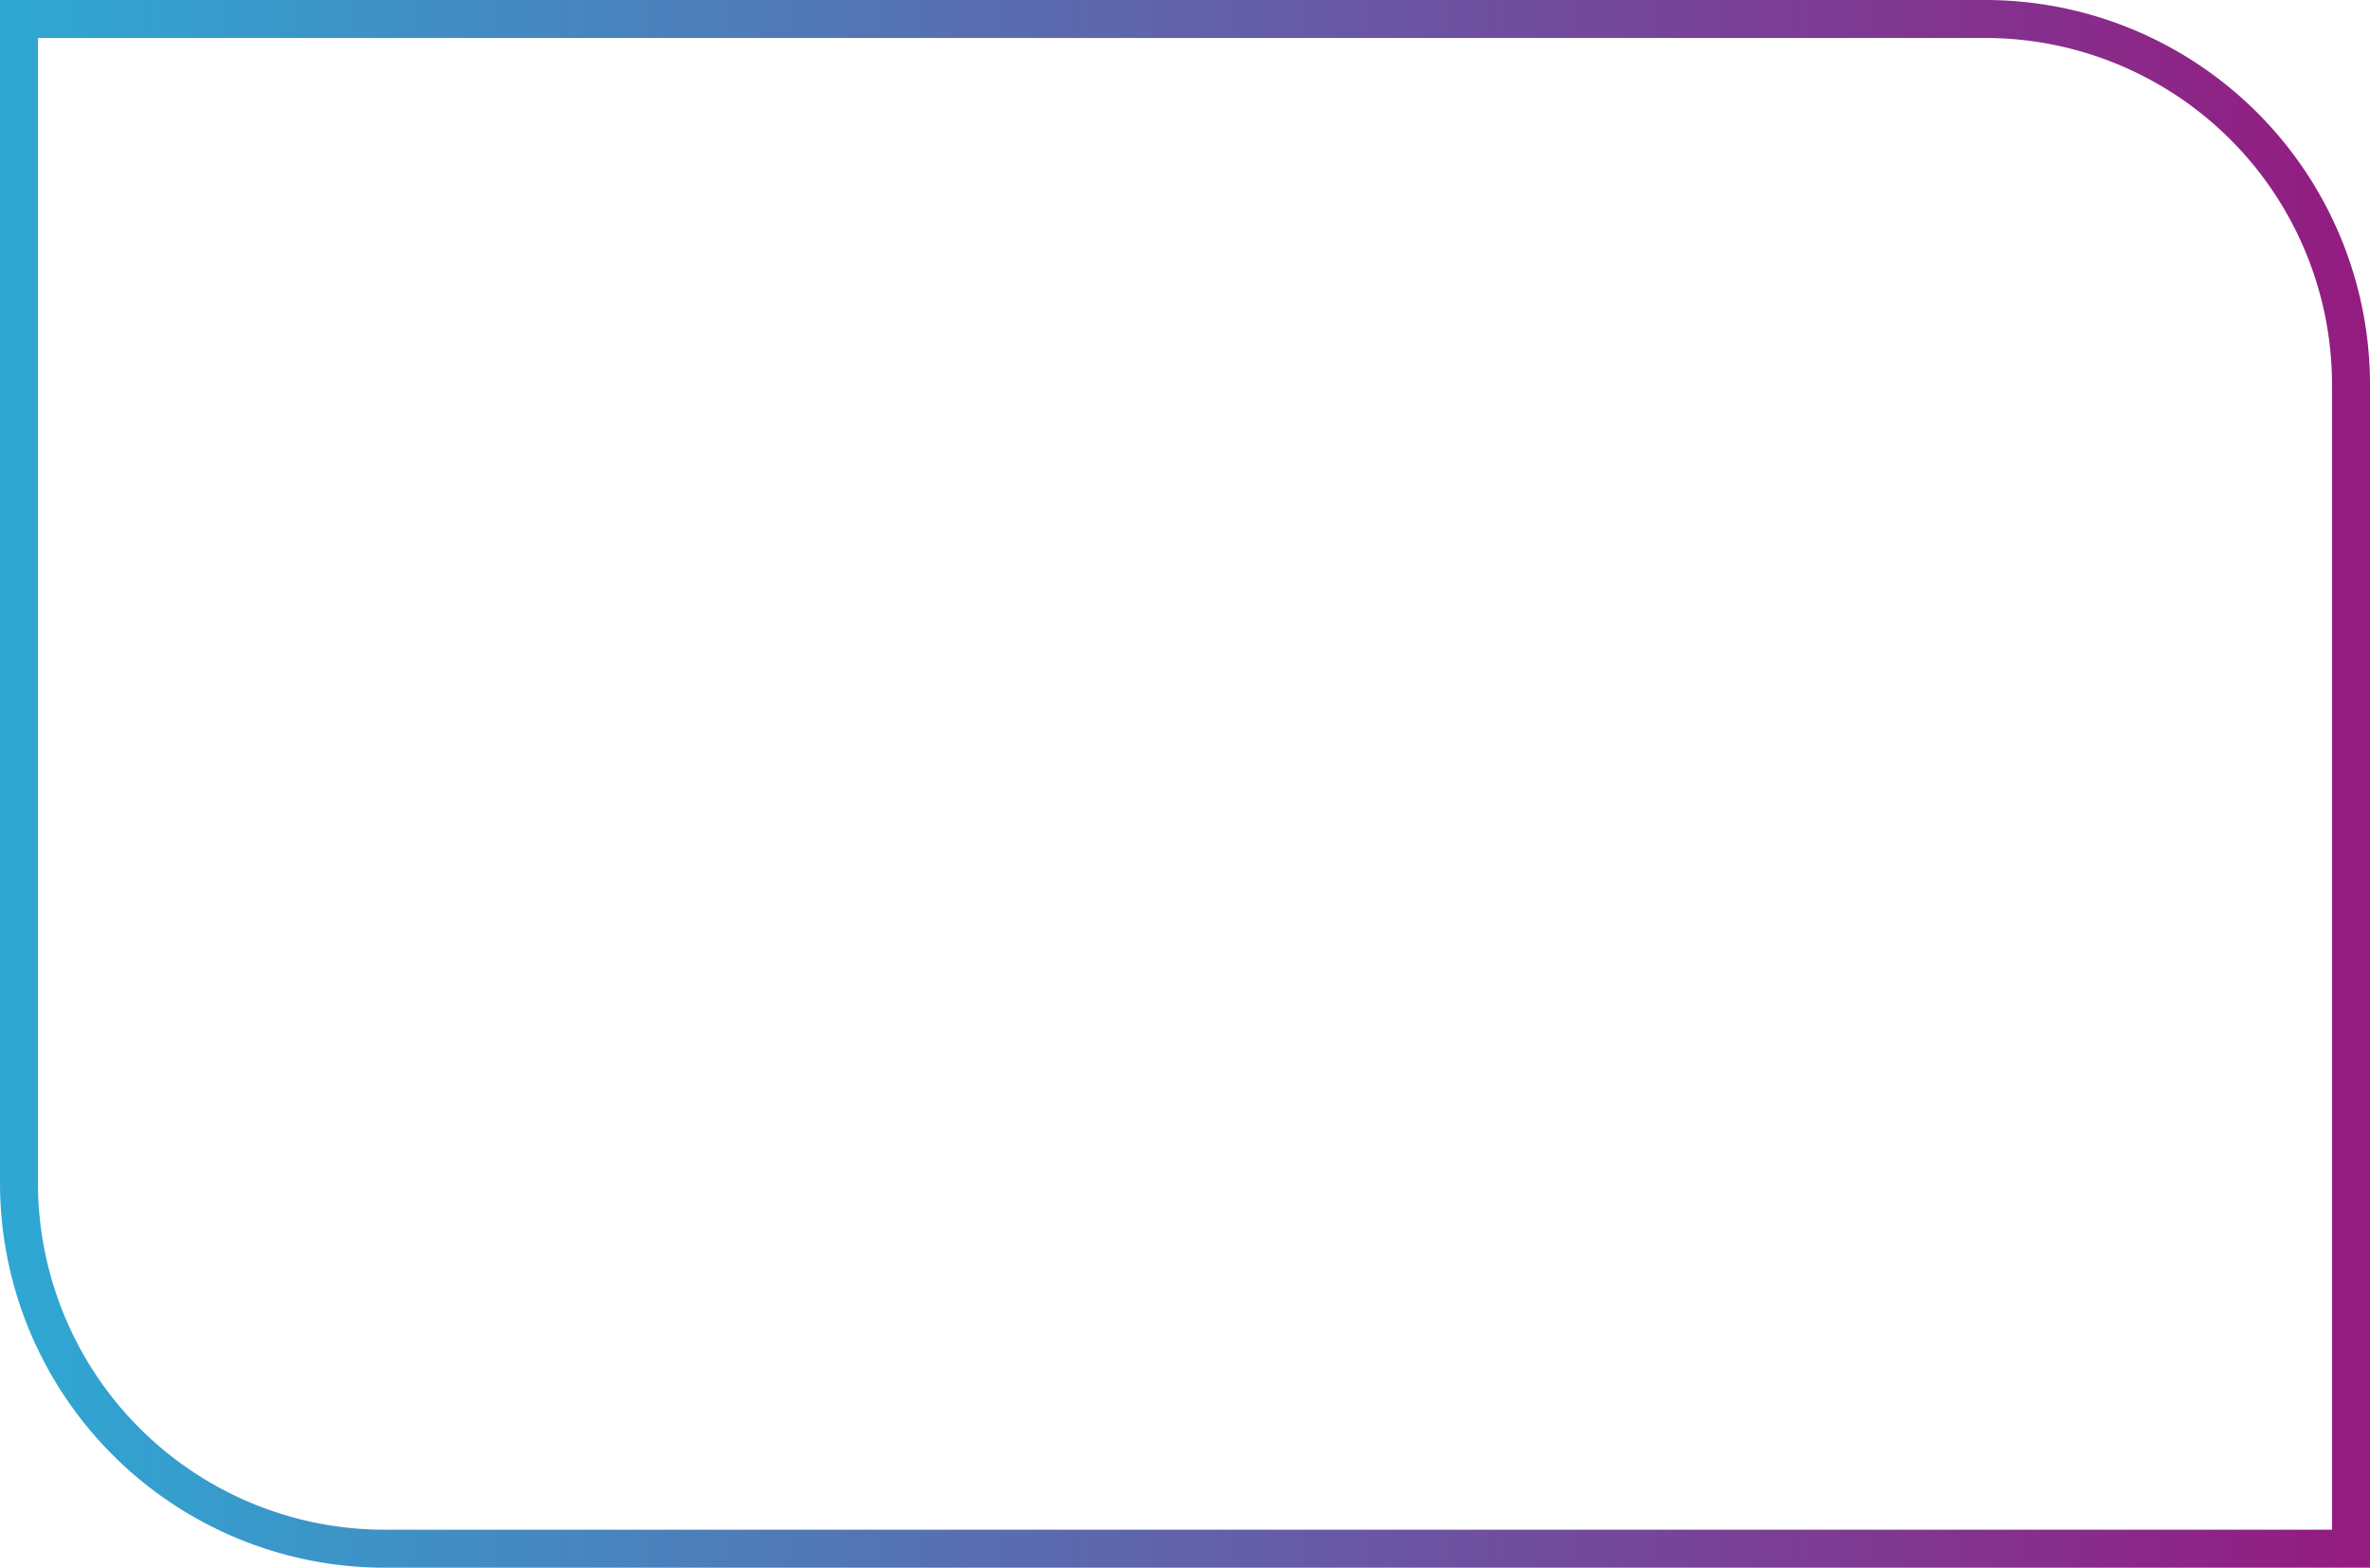 <svg xmlns="http://www.w3.org/2000/svg" xmlns:xlink="http://www.w3.org/1999/xlink" viewBox="0 0 624 412.76"><defs><style>.cls-13123123123123{fill:none;stroke-miterlimit:10;stroke-width:10px;stroke:url(#Degradado_sin_nombre_2);}</style><linearGradient id="Degradado_sin_nombre_2" y1="206.38" x2="624" y2="206.38" gradientUnits="userSpaceOnUse"><stop offset="0" stop-color="#2ea8d3"/><stop offset="1" stop-color="#941b80"/></linearGradient></defs><g id="Layer_2" data-name="Layer 2"><g id="Capa_1" data-name="Capa 1"><path class="cls-13123123123123" d="M5,5H522.68A96.32,96.32,0,0,1,619,101.32V407.76a0,0,0,0,1,0,0H101.32A96.32,96.32,0,0,1,5,311.44V5A0,0,0,0,1,5,5Z"/></g></g></svg>